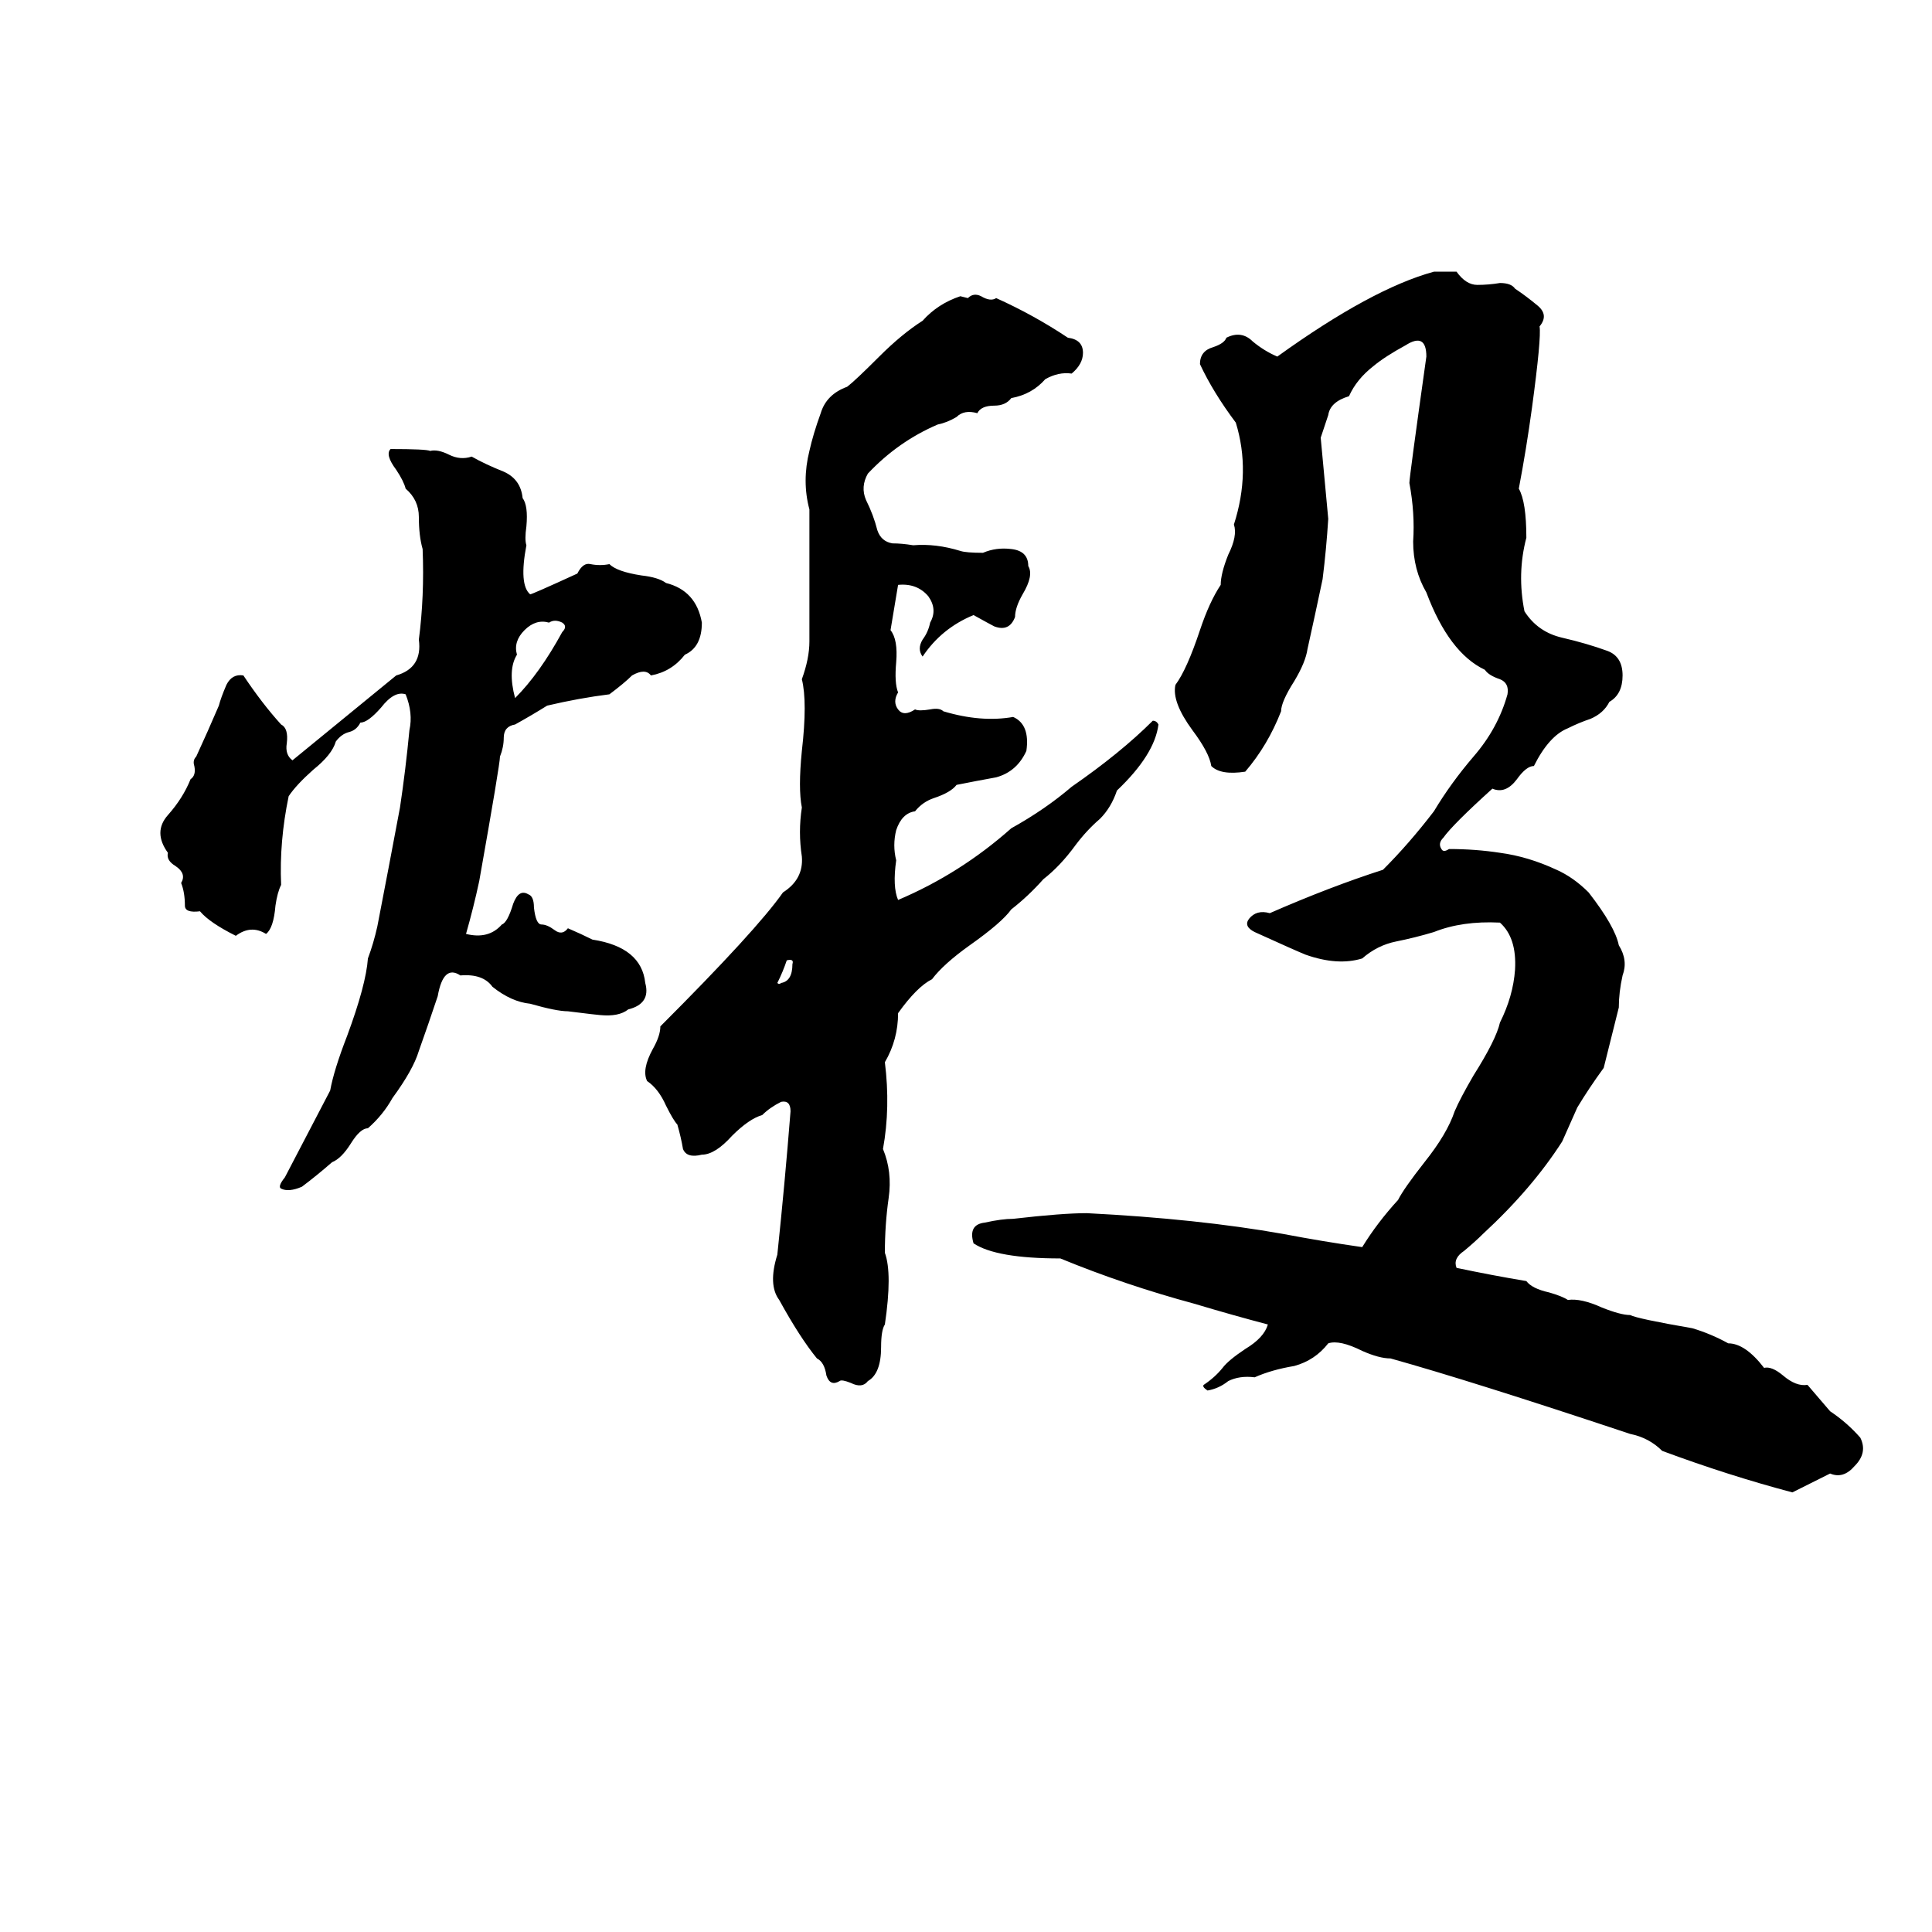 <svg xmlns="http://www.w3.org/2000/svg" viewBox="0 -800 1024 1024">
	<path fill="#000000" d="M760 -656H772Q777 -649 783 -649Q789 -649 795 -650Q801 -650 803 -647Q809 -643 815 -638Q821 -633 816 -627Q817 -621 812 -584Q809 -562 805 -541Q809 -534 809 -515Q804 -496 808 -476Q815 -465 828 -462Q841 -459 852 -455Q860 -452 860 -442Q860 -432 853 -428Q850 -422 843 -419Q837 -417 831 -414Q821 -410 813 -394Q809 -394 804 -387Q798 -379 791 -382Q770 -363 765 -356Q762 -353 764 -350Q765 -348 768 -350Q782 -350 795 -348Q810 -346 825 -339Q834 -335 842 -327Q856 -309 858 -299Q863 -291 860 -283Q858 -274 858 -266Q854 -250 850 -234Q842 -223 836 -213Q832 -204 828 -195Q812 -170 786 -146Q782 -142 776 -137Q770 -133 772 -128Q791 -124 809 -121Q812 -117 821 -115Q828 -113 831 -111Q838 -112 849 -107Q859 -103 864 -103Q868 -101 897 -96Q907 -93 916 -88Q925 -88 935 -75Q939 -76 945 -71Q952 -65 958 -66Q964 -59 970 -52Q979 -46 986 -38Q990 -30 983 -23Q977 -16 970 -19Q960 -14 950 -9Q916 -18 881 -31Q874 -38 864 -40Q780 -68 737 -80Q731 -80 722 -84Q710 -90 704 -88Q697 -79 686 -76Q674 -74 665 -70Q657 -71 651 -68Q646 -64 640 -63Q637 -65 638 -66Q644 -70 648 -75Q651 -79 660 -85Q670 -91 672 -98Q653 -103 633 -109Q596 -119 562 -133Q528 -133 516 -141Q513 -151 522 -152Q531 -154 537 -154Q563 -157 576 -157Q635 -154 680 -146Q701 -142 722 -139Q730 -152 741 -164Q744 -170 755 -184Q767 -199 771 -211Q774 -218 781 -230Q793 -249 795 -258Q802 -272 803 -286Q804 -303 795 -311Q775 -312 760 -306Q750 -303 740 -301Q730 -299 722 -292Q709 -288 692 -294Q687 -296 665 -306Q659 -309 662 -313Q666 -318 673 -316Q705 -330 733 -339Q747 -353 760 -370Q769 -385 781 -399Q794 -414 799 -432Q800 -438 795 -440Q789 -442 787 -445Q768 -454 756 -486Q749 -498 749 -513Q750 -528 747 -544Q747 -547 756 -611Q756 -624 745 -617Q734 -611 728 -606Q719 -599 715 -590Q705 -587 704 -580Q702 -574 700 -568Q702 -546 704 -525Q703 -509 701 -493Q697 -474 693 -456Q692 -449 686 -439Q679 -428 679 -423Q672 -405 660 -391Q647 -389 642 -394Q641 -401 632 -413Q621 -428 623 -437Q629 -445 636 -466Q641 -481 647 -490Q647 -496 651 -506Q656 -516 654 -522Q663 -550 655 -576Q643 -592 636 -607Q636 -614 643 -616Q649 -618 650 -621Q658 -625 664 -619Q670 -614 677 -611Q727 -647 760 -656ZM509 -643L513 -642Q516 -645 520 -643Q525 -640 528 -642Q548 -633 566 -621Q574 -620 574 -613Q574 -607 568 -602Q561 -603 554 -599Q547 -591 536 -589Q533 -585 527 -585Q520 -585 518 -581Q511 -583 507 -579Q502 -576 497 -575Q476 -566 460 -549Q456 -542 459 -535Q463 -527 465 -519Q467 -513 473 -512Q478 -512 484 -511Q496 -512 509 -508Q512 -507 521 -507Q528 -510 536 -509Q545 -508 545 -500Q548 -495 542 -485Q538 -478 538 -473Q535 -465 527 -468Q525 -469 516 -474Q499 -467 489 -452Q486 -456 489 -461Q492 -465 493 -470Q497 -477 492 -484Q486 -491 476 -490Q474 -478 472 -466Q476 -461 475 -449Q474 -438 476 -433Q473 -428 476 -424Q479 -420 485 -424Q487 -423 493 -424Q498 -425 500 -423Q520 -417 537 -420Q546 -416 544 -402Q539 -391 528 -388Q517 -386 507 -384Q504 -380 495 -377Q489 -375 485 -370Q478 -369 475 -360Q473 -352 475 -344Q473 -330 476 -323Q509 -337 536 -361Q554 -371 568 -383Q594 -401 611 -418Q613 -418 614 -416Q612 -400 592 -381Q589 -372 583 -366Q576 -360 570 -352Q562 -341 553 -334Q545 -325 536 -318Q531 -311 514 -299Q500 -289 494 -281Q486 -277 476 -263Q476 -249 469 -237Q472 -213 468 -191Q473 -179 471 -165Q469 -151 469 -136Q473 -125 469 -98Q467 -95 467 -86Q467 -72 460 -68Q457 -64 451 -67Q446 -69 445 -68Q440 -65 438 -71Q437 -78 433 -80Q424 -91 413 -111Q407 -119 412 -135Q416 -173 419 -211Q419 -217 414 -216Q408 -213 404 -209Q397 -207 388 -198Q379 -188 372 -188Q364 -186 362 -191Q361 -197 359 -204Q357 -206 353 -214Q349 -223 343 -227Q340 -233 346 -244Q350 -251 350 -256Q401 -307 415 -327Q426 -334 425 -346Q423 -359 425 -372Q423 -382 425 -402Q428 -428 425 -440Q429 -451 429 -460Q429 -486 429 -513Q429 -521 429 -530Q425 -545 429 -561Q431 -570 435 -581Q438 -591 449 -595Q453 -598 466 -611Q478 -623 489 -630Q497 -639 509 -643ZM207 -562Q226 -562 228 -561Q232 -562 238 -559Q244 -556 250 -558Q257 -554 267 -550Q276 -546 277 -536Q280 -532 279 -521Q278 -514 279 -511Q275 -490 281 -485Q282 -485 306 -496Q309 -502 313 -501Q318 -500 323 -501Q327 -497 340 -495Q349 -494 353 -491Q369 -487 372 -470Q372 -457 363 -453Q356 -444 345 -442Q342 -446 335 -442Q331 -438 323 -432Q307 -430 290 -426Q282 -421 273 -416Q267 -415 267 -409Q267 -404 265 -399Q265 -395 254 -333Q251 -319 247 -305Q259 -302 266 -310Q269 -311 272 -321Q275 -329 280 -326Q283 -325 283 -319Q284 -310 287 -310Q290 -310 294 -307Q298 -304 301 -308Q308 -305 314 -302Q340 -298 342 -279Q345 -268 333 -265Q328 -261 318 -262Q317 -262 301 -264Q295 -264 281 -268Q271 -269 261 -277Q256 -284 244 -283Q235 -289 232 -272Q227 -257 222 -243Q219 -233 208 -218Q203 -209 195 -202Q191 -202 186 -194Q181 -186 176 -184Q168 -177 160 -171Q153 -168 149 -170Q147 -171 151 -176Q163 -199 175 -222Q177 -233 184 -251Q194 -278 195 -292Q198 -300 200 -309Q206 -340 212 -372Q215 -392 217 -413Q219 -422 215 -432Q209 -434 202 -425Q195 -417 191 -417Q189 -413 185 -412Q181 -411 178 -407Q176 -400 166 -392Q157 -384 153 -378Q148 -354 149 -331Q147 -327 146 -320Q145 -308 141 -305Q133 -310 125 -304Q111 -311 106 -317Q98 -316 98 -320Q98 -327 96 -332Q99 -337 93 -341Q88 -344 89 -348Q81 -359 89 -368Q97 -377 101 -387Q104 -389 103 -394Q102 -397 104 -399Q110 -412 116 -426Q117 -430 120 -437Q123 -443 129 -442Q139 -427 149 -416Q153 -414 152 -406Q151 -400 155 -397L210 -442Q224 -446 222 -461Q225 -484 224 -509Q222 -516 222 -526Q222 -535 215 -541Q214 -545 210 -551Q204 -559 207 -562ZM291 -470Q284 -472 278 -466Q272 -460 274 -453Q269 -445 273 -430Q286 -443 298 -465Q301 -468 298 -470Q294 -472 291 -470ZM417 -291Q415 -285 412 -279Q413 -278 414 -279Q420 -280 420 -289Q421 -292 417 -291Z"/>
</svg>